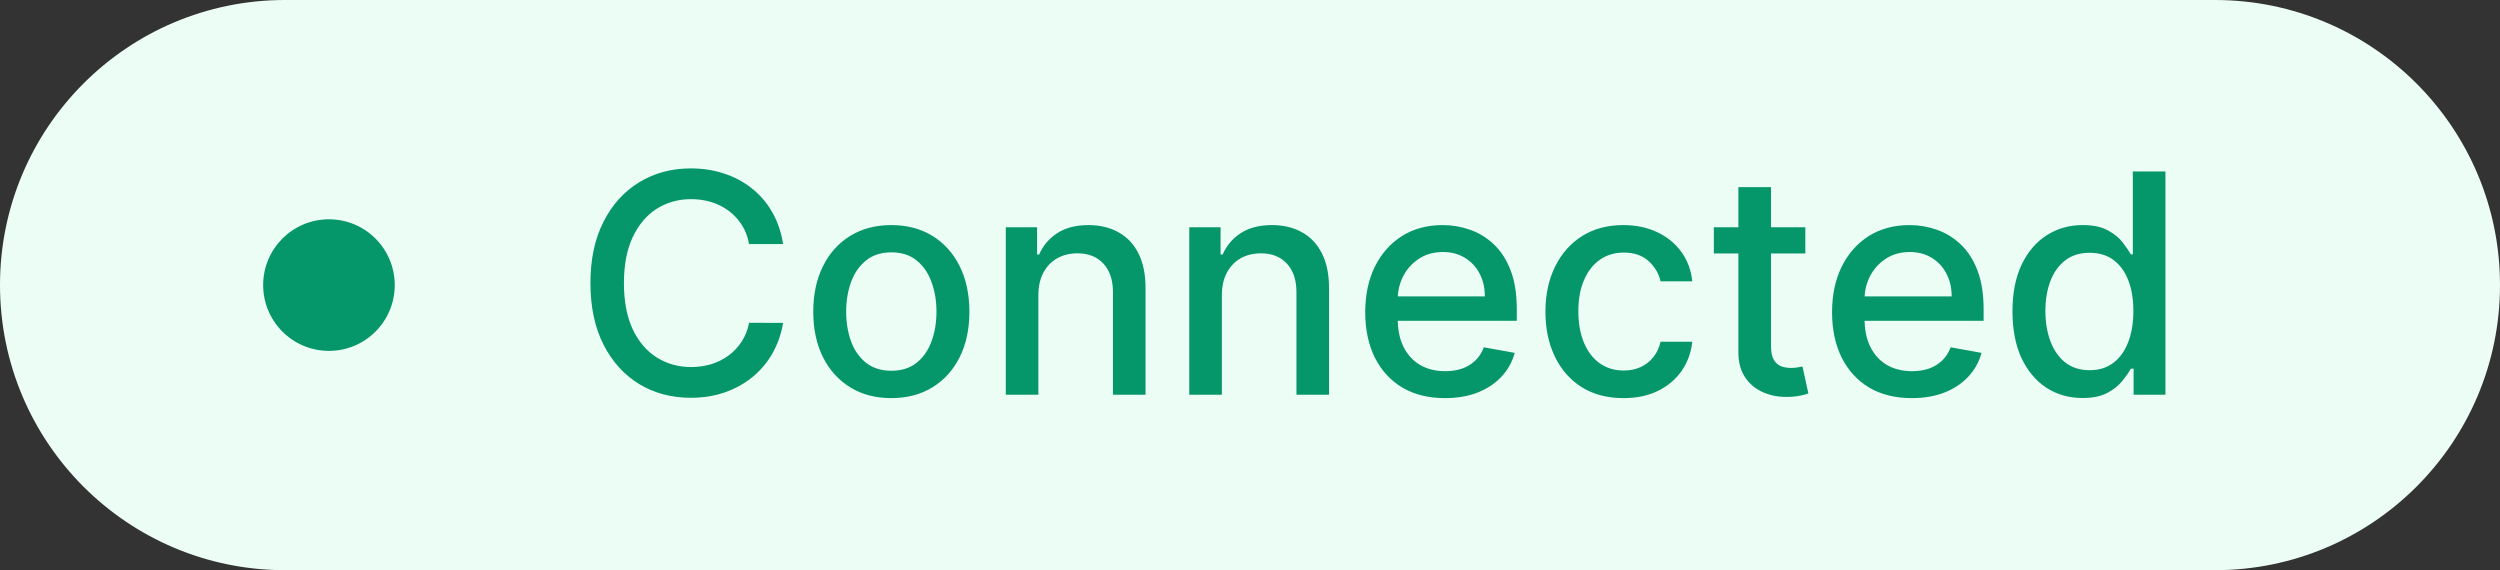 <svg width="114" height="26" viewBox="0 0 114 26" fill="none" xmlns="http://www.w3.org/2000/svg">
<rect x="0" y="0" width="114" height="26" fill="#333333" stroke="none"/>
<path d="M0 13C0 5.82 5.82 0 13 0H101C108.18 0 114 5.82 114 13V13C114 20.18 108.18 26 101 26H13C5.82 26 0 20.18 0 13V13Z" fill="#ECFDF5"/>
<circle cx="15" cy="13" r="3" fill="#059669"/>
<path d="M35.709 11.129H34.158C34.098 10.798 33.987 10.506 33.825 10.254C33.662 10.002 33.464 9.789 33.228 9.613C32.993 9.437 32.729 9.305 32.438 9.215C32.149 9.126 31.843 9.081 31.518 9.081C30.931 9.081 30.406 9.228 29.942 9.523C29.481 9.818 29.117 10.251 28.848 10.821C28.583 11.391 28.451 12.087 28.451 12.909C28.451 13.738 28.583 14.437 28.848 15.007C29.117 15.577 29.483 16.008 29.947 16.3C30.411 16.591 30.933 16.737 31.513 16.737C31.834 16.737 32.139 16.694 32.428 16.608C32.719 16.518 32.983 16.387 33.218 16.215C33.454 16.043 33.653 15.832 33.815 15.584C33.981 15.332 34.095 15.044 34.158 14.719L35.709 14.724C35.626 15.224 35.465 15.685 35.227 16.106C34.992 16.523 34.688 16.885 34.317 17.19C33.949 17.491 33.528 17.725 33.054 17.891C32.58 18.056 32.063 18.139 31.503 18.139C30.622 18.139 29.836 17.93 29.147 17.513C28.457 17.092 27.914 16.49 27.516 15.708C27.122 14.926 26.924 13.993 26.924 12.909C26.924 11.822 27.123 10.889 27.521 10.11C27.919 9.328 28.462 8.728 29.151 8.31C29.841 7.889 30.625 7.679 31.503 7.679C32.043 7.679 32.547 7.757 33.014 7.913C33.485 8.065 33.908 8.29 34.282 8.589C34.657 8.884 34.967 9.245 35.212 9.673C35.457 10.097 35.623 10.582 35.709 11.129ZM40.645 18.154C39.929 18.154 39.304 17.99 38.77 17.662C38.237 17.334 37.822 16.875 37.527 16.285C37.233 15.695 37.085 15.005 37.085 14.217C37.085 13.425 37.233 12.732 37.527 12.139C37.822 11.545 38.237 11.085 38.77 10.756C39.304 10.428 39.929 10.264 40.645 10.264C41.361 10.264 41.985 10.428 42.519 10.756C43.053 11.085 43.467 11.545 43.762 12.139C44.057 12.732 44.204 13.425 44.204 14.217C44.204 15.005 44.057 15.695 43.762 16.285C43.467 16.875 43.053 17.334 42.519 17.662C41.985 17.99 41.361 18.154 40.645 18.154ZM40.65 16.906C41.114 16.906 41.498 16.784 41.803 16.538C42.108 16.293 42.333 15.967 42.479 15.559C42.628 15.151 42.703 14.702 42.703 14.212C42.703 13.724 42.628 13.277 42.479 12.869C42.333 12.458 42.108 12.129 41.803 11.88C41.498 11.631 41.114 11.507 40.65 11.507C40.182 11.507 39.794 11.631 39.486 11.88C39.181 12.129 38.954 12.458 38.805 12.869C38.659 13.277 38.586 13.724 38.586 14.212C38.586 14.702 38.659 15.151 38.805 15.559C38.954 15.967 39.181 16.293 39.486 16.538C39.794 16.784 40.182 16.906 40.65 16.906ZM47.35 13.466V18H45.864V10.364H47.29V11.607H47.385C47.56 11.202 47.836 10.877 48.21 10.632C48.588 10.387 49.064 10.264 49.637 10.264C50.157 10.264 50.613 10.374 51.004 10.592C51.395 10.808 51.699 11.129 51.914 11.557C52.129 11.984 52.237 12.513 52.237 13.143V18H50.751V13.322C50.751 12.768 50.606 12.336 50.318 12.024C50.03 11.709 49.634 11.552 49.13 11.552C48.785 11.552 48.479 11.626 48.21 11.776C47.945 11.925 47.734 12.143 47.579 12.432C47.426 12.717 47.35 13.062 47.35 13.466ZM55.717 13.466V18H54.231V10.364H55.658V11.607H55.752C55.928 11.202 56.203 10.877 56.577 10.632C56.955 10.387 57.431 10.264 58.004 10.264C58.525 10.264 58.98 10.374 59.371 10.592C59.763 10.808 60.066 11.129 60.281 11.557C60.497 11.984 60.604 12.513 60.604 13.143V18H59.118V13.322C59.118 12.768 58.974 12.336 58.685 12.024C58.397 11.709 58.001 11.552 57.497 11.552C57.152 11.552 56.846 11.626 56.577 11.776C56.312 11.925 56.102 12.143 55.946 12.432C55.794 12.717 55.717 13.062 55.717 13.466ZM65.889 18.154C65.137 18.154 64.489 17.993 63.945 17.672C63.405 17.347 62.987 16.891 62.692 16.305C62.401 15.715 62.255 15.024 62.255 14.232C62.255 13.449 62.401 12.76 62.692 12.163C62.987 11.567 63.398 11.101 63.925 10.766C64.456 10.432 65.075 10.264 65.785 10.264C66.216 10.264 66.633 10.335 67.038 10.478C67.442 10.62 67.805 10.844 68.126 11.149C68.448 11.454 68.701 11.85 68.887 12.337C69.073 12.821 69.165 13.41 69.165 14.102V14.629H63.095V13.516H67.709C67.709 13.124 67.629 12.778 67.47 12.477C67.311 12.172 67.087 11.931 66.799 11.756C66.514 11.58 66.179 11.492 65.795 11.492C65.377 11.492 65.013 11.595 64.701 11.8C64.393 12.003 64.154 12.268 63.985 12.596C63.819 12.921 63.736 13.274 63.736 13.655V14.525C63.736 15.035 63.826 15.47 64.005 15.827C64.187 16.185 64.441 16.459 64.766 16.648C65.09 16.833 65.47 16.926 65.904 16.926C66.186 16.926 66.443 16.886 66.675 16.807C66.907 16.724 67.107 16.601 67.276 16.439C67.445 16.276 67.575 16.076 67.664 15.837L69.071 16.091C68.958 16.505 68.756 16.868 68.464 17.18C68.176 17.488 67.813 17.728 67.376 17.901C66.941 18.07 66.446 18.154 65.889 18.154ZM74.031 18.154C73.292 18.154 72.656 17.987 72.122 17.652C71.592 17.314 71.184 16.848 70.899 16.255C70.614 15.662 70.472 14.982 70.472 14.217C70.472 13.441 70.618 12.757 70.909 12.163C71.201 11.567 71.612 11.101 72.142 10.766C72.672 10.432 73.297 10.264 74.016 10.264C74.596 10.264 75.114 10.372 75.568 10.587C76.022 10.8 76.388 11.098 76.666 11.482C76.948 11.867 77.115 12.316 77.168 12.829H75.722C75.642 12.472 75.46 12.163 75.175 11.905C74.893 11.646 74.515 11.517 74.041 11.517C73.627 11.517 73.264 11.626 72.953 11.845C72.644 12.061 72.404 12.369 72.232 12.77C72.059 13.168 71.973 13.638 71.973 14.182C71.973 14.739 72.058 15.219 72.227 15.624C72.396 16.028 72.634 16.341 72.943 16.563C73.254 16.785 73.62 16.896 74.041 16.896C74.323 16.896 74.578 16.845 74.807 16.742C75.039 16.636 75.233 16.485 75.389 16.29C75.548 16.094 75.659 15.859 75.722 15.584H77.168C77.115 16.078 76.955 16.518 76.686 16.906C76.418 17.294 76.058 17.599 75.607 17.821C75.16 18.043 74.635 18.154 74.031 18.154ZM82.323 10.364V11.557H78.151V10.364H82.323ZM79.27 8.534H80.757V15.758C80.757 16.046 80.8 16.263 80.886 16.409C80.972 16.552 81.083 16.649 81.219 16.702C81.358 16.752 81.509 16.777 81.671 16.777C81.791 16.777 81.895 16.769 81.985 16.752C82.074 16.736 82.144 16.722 82.193 16.712L82.462 17.94C82.376 17.974 82.253 18.007 82.094 18.04C81.935 18.076 81.736 18.096 81.497 18.099C81.106 18.106 80.742 18.037 80.404 17.891C80.066 17.745 79.792 17.519 79.583 17.215C79.375 16.91 79.27 16.527 79.27 16.066V8.534ZM87.176 18.154C86.424 18.154 85.776 17.993 85.232 17.672C84.692 17.347 84.275 16.891 83.98 16.305C83.688 15.715 83.542 15.024 83.542 14.232C83.542 13.449 83.688 12.76 83.98 12.163C84.275 11.567 84.686 11.101 85.212 10.766C85.743 10.432 86.362 10.264 87.072 10.264C87.503 10.264 87.92 10.335 88.325 10.478C88.729 10.62 89.092 10.844 89.413 11.149C89.735 11.454 89.989 11.85 90.174 12.337C90.36 12.821 90.453 13.41 90.453 14.102V14.629H84.382V13.516H88.996C88.996 13.124 88.916 12.778 88.757 12.477C88.598 12.172 88.374 11.931 88.086 11.756C87.801 11.58 87.466 11.492 87.082 11.492C86.664 11.492 86.3 11.595 85.988 11.8C85.68 12.003 85.441 12.268 85.272 12.596C85.106 12.921 85.023 13.274 85.023 13.655V14.525C85.023 15.035 85.113 15.47 85.292 15.827C85.474 16.185 85.728 16.459 86.053 16.648C86.377 16.833 86.757 16.926 87.191 16.926C87.473 16.926 87.73 16.886 87.962 16.807C88.194 16.724 88.394 16.601 88.563 16.439C88.732 16.276 88.862 16.076 88.951 15.837L90.358 16.091C90.245 16.505 90.043 16.868 89.751 17.18C89.463 17.488 89.1 17.728 88.663 17.901C88.228 18.07 87.733 18.154 87.176 18.154ZM94.96 18.149C94.344 18.149 93.794 17.992 93.31 17.677C92.829 17.359 92.451 16.906 92.176 16.32C91.905 15.73 91.769 15.022 91.769 14.197C91.769 13.371 91.906 12.665 92.181 12.079C92.46 11.492 92.841 11.043 93.325 10.732C93.809 10.42 94.357 10.264 94.97 10.264C95.444 10.264 95.826 10.344 96.114 10.503C96.406 10.659 96.631 10.841 96.79 11.05C96.952 11.258 97.078 11.443 97.168 11.602H97.257V7.818H98.744V18H97.292V16.812H97.168C97.078 16.974 96.949 17.16 96.78 17.369C96.614 17.577 96.386 17.76 96.094 17.916C95.802 18.071 95.424 18.149 94.96 18.149ZM95.289 16.881C95.716 16.881 96.077 16.769 96.372 16.543C96.671 16.315 96.896 15.998 97.049 15.594C97.204 15.189 97.282 14.719 97.282 14.182C97.282 13.652 97.206 13.188 97.053 12.79C96.901 12.392 96.677 12.082 96.382 11.86C96.087 11.638 95.723 11.527 95.289 11.527C94.841 11.527 94.468 11.643 94.17 11.875C93.872 12.107 93.646 12.424 93.494 12.825C93.345 13.226 93.27 13.678 93.27 14.182C93.27 14.692 93.346 15.151 93.499 15.559C93.651 15.967 93.877 16.29 94.175 16.528C94.477 16.764 94.848 16.881 95.289 16.881Z" fill="#059669"/>
</svg>

